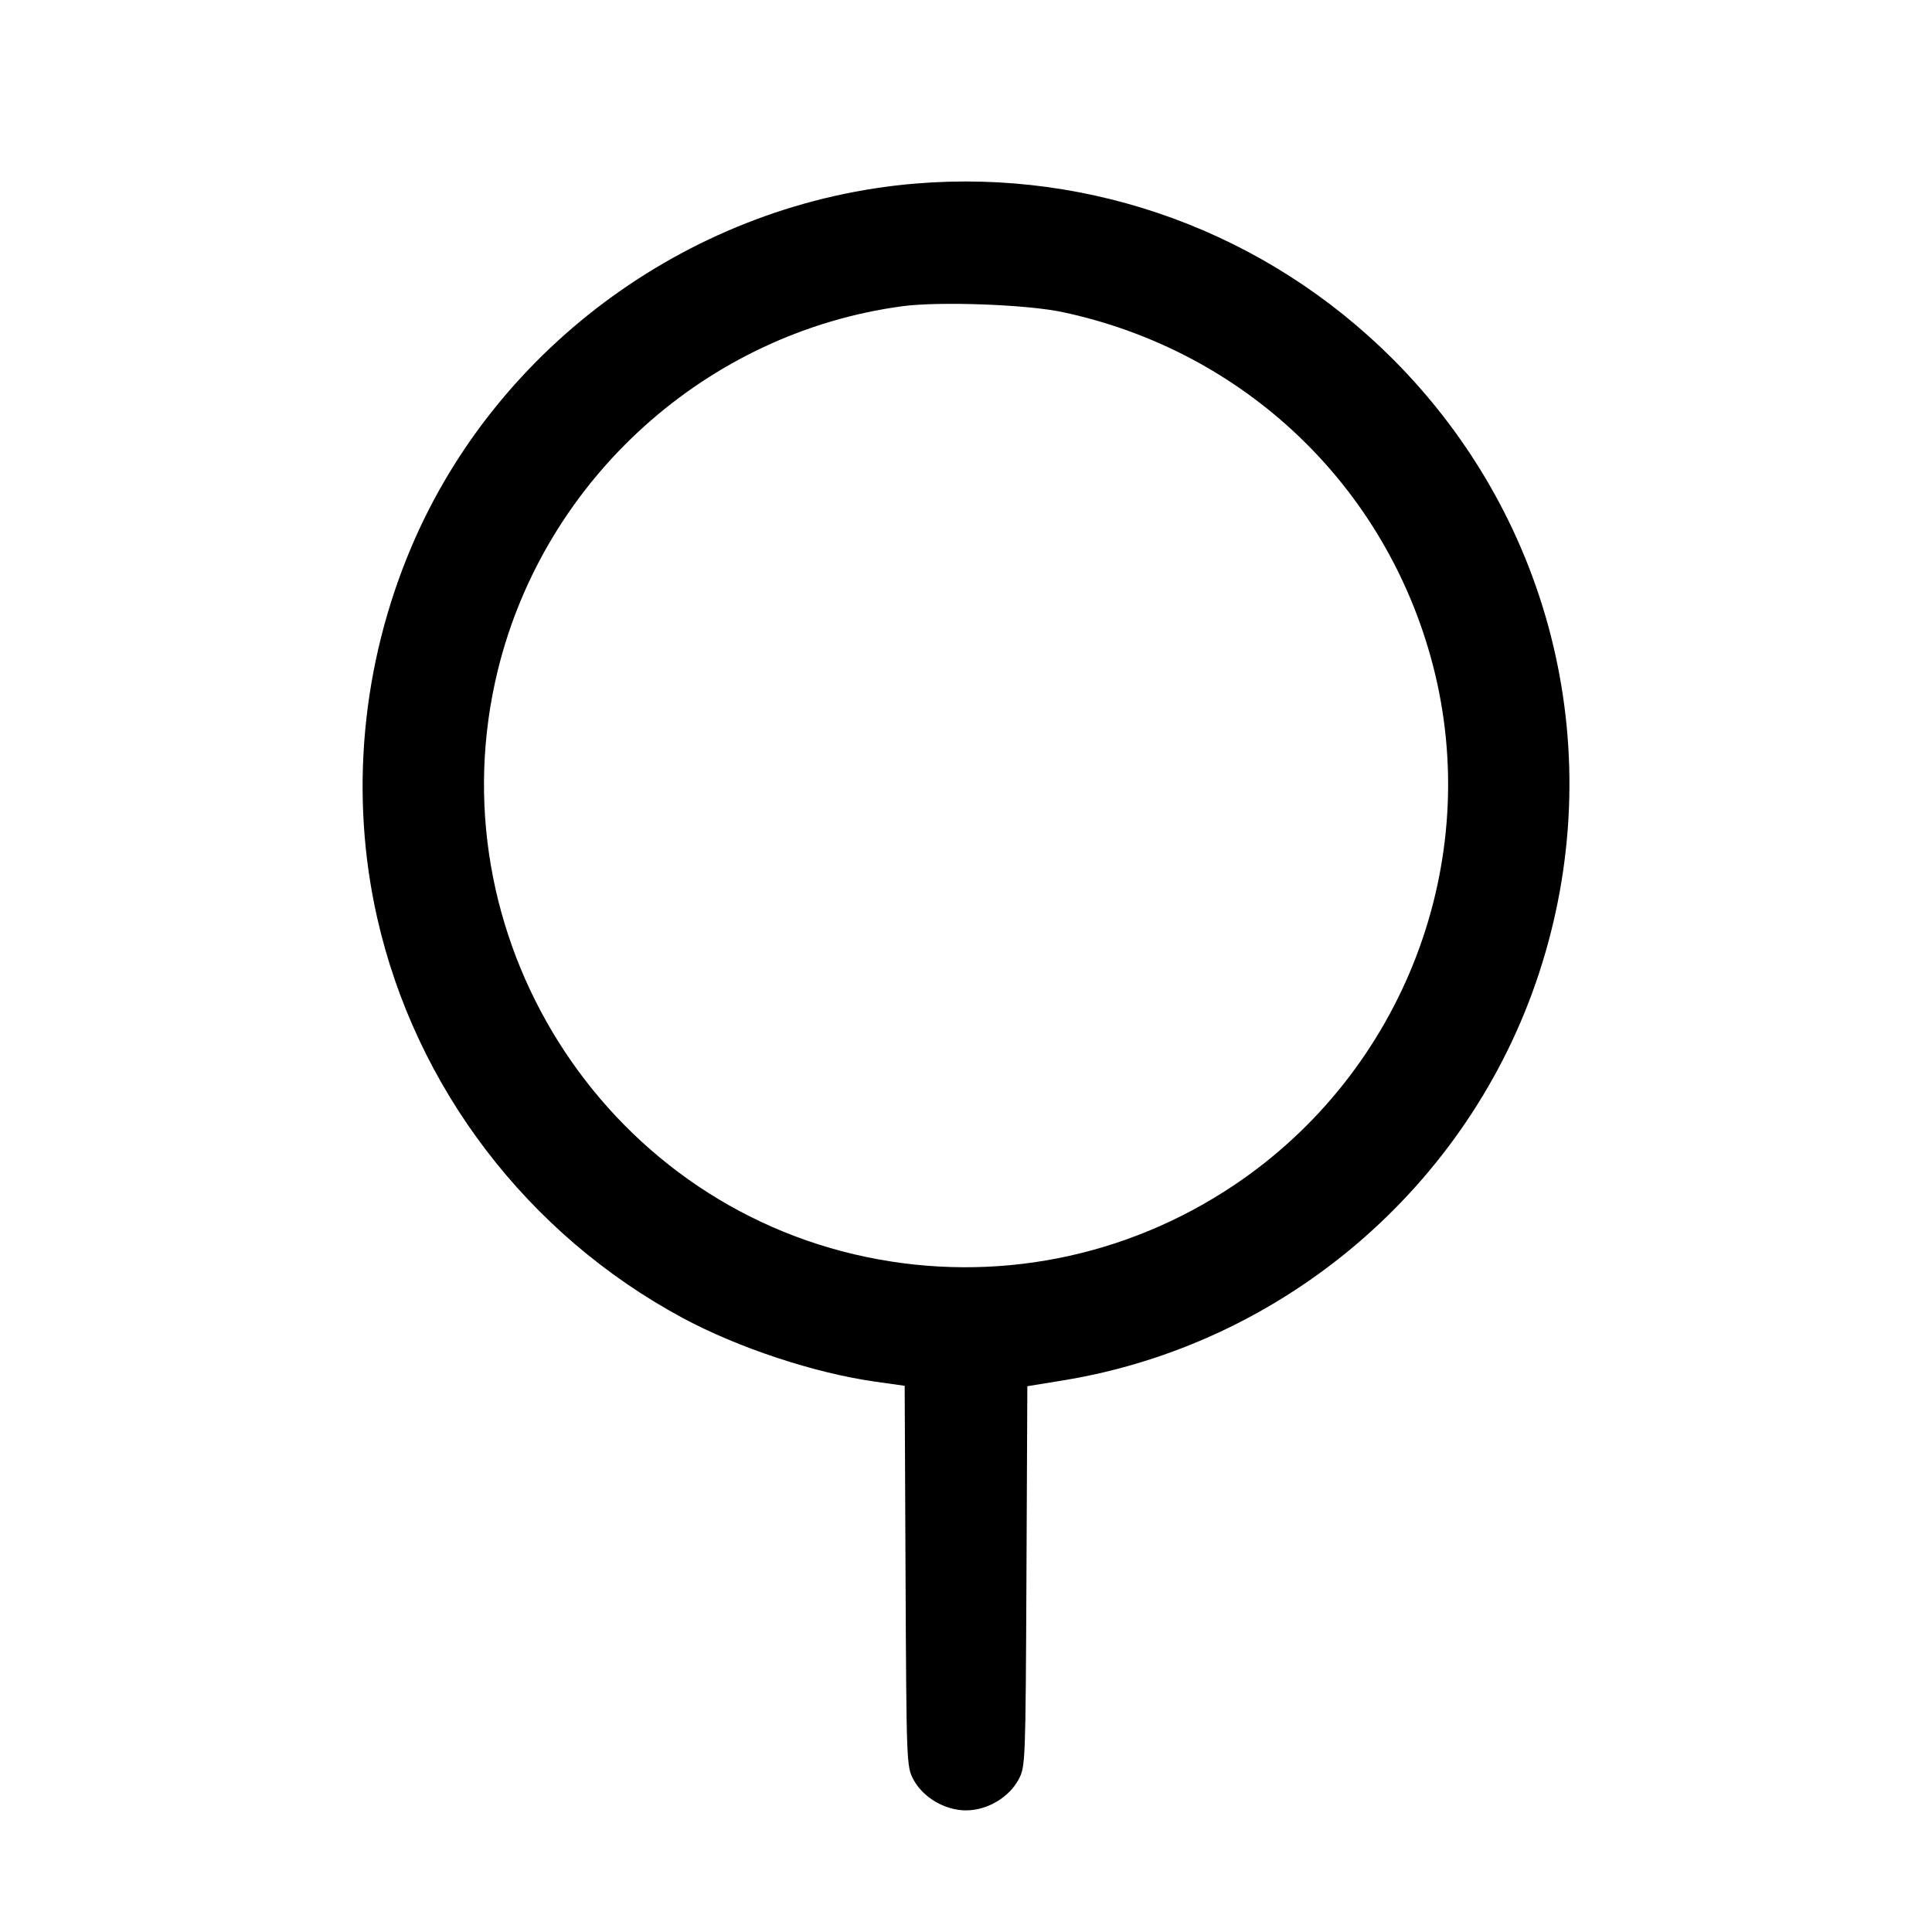 <svg fill="currentColor" viewBox="0 0 256 256" xmlns="http://www.w3.org/2000/svg"><path d="M121.302 24.323 C 92.054 26.753,65.913 45.598,54.511 72.471 C 47.903 88.046,46.304 105.364,49.975 121.600 C 55.070 144.130,69.908 163.571,90.453 174.634 C 97.796 178.588,107.906 181.935,115.937 183.070 L 119.874 183.627 119.990 208.827 C 120.104 233.445,120.127 234.066,120.999 235.733 C 122.265 238.156,125.181 239.885,128.000 239.885 C 130.819 239.885,133.735 238.156,135.001 235.733 C 135.873 234.066,135.896 233.445,136.010 208.853 L 136.127 183.680 140.787 182.923 C 170.125 178.154,194.657 157.195,203.921 128.984 C 213.378 100.185,205.950 68.976,184.542 47.563 C 167.824 30.840,144.780 22.372,121.302 24.323 M140.795 41.354 C 164.886 46.479,183.695 64.411,189.864 88.134 C 196.637 114.184,186.009 141.970,163.504 157.050 C 149.157 166.663,131.789 170.070,114.908 166.583 C 79.711 159.313,57.364 123.762,65.980 88.747 C 72.227 63.364,93.686 44.069,119.554 40.578 C 124.438 39.918,136.040 40.342,140.795 41.354 " stroke="none" fill-rule="evenodd"></path></svg>